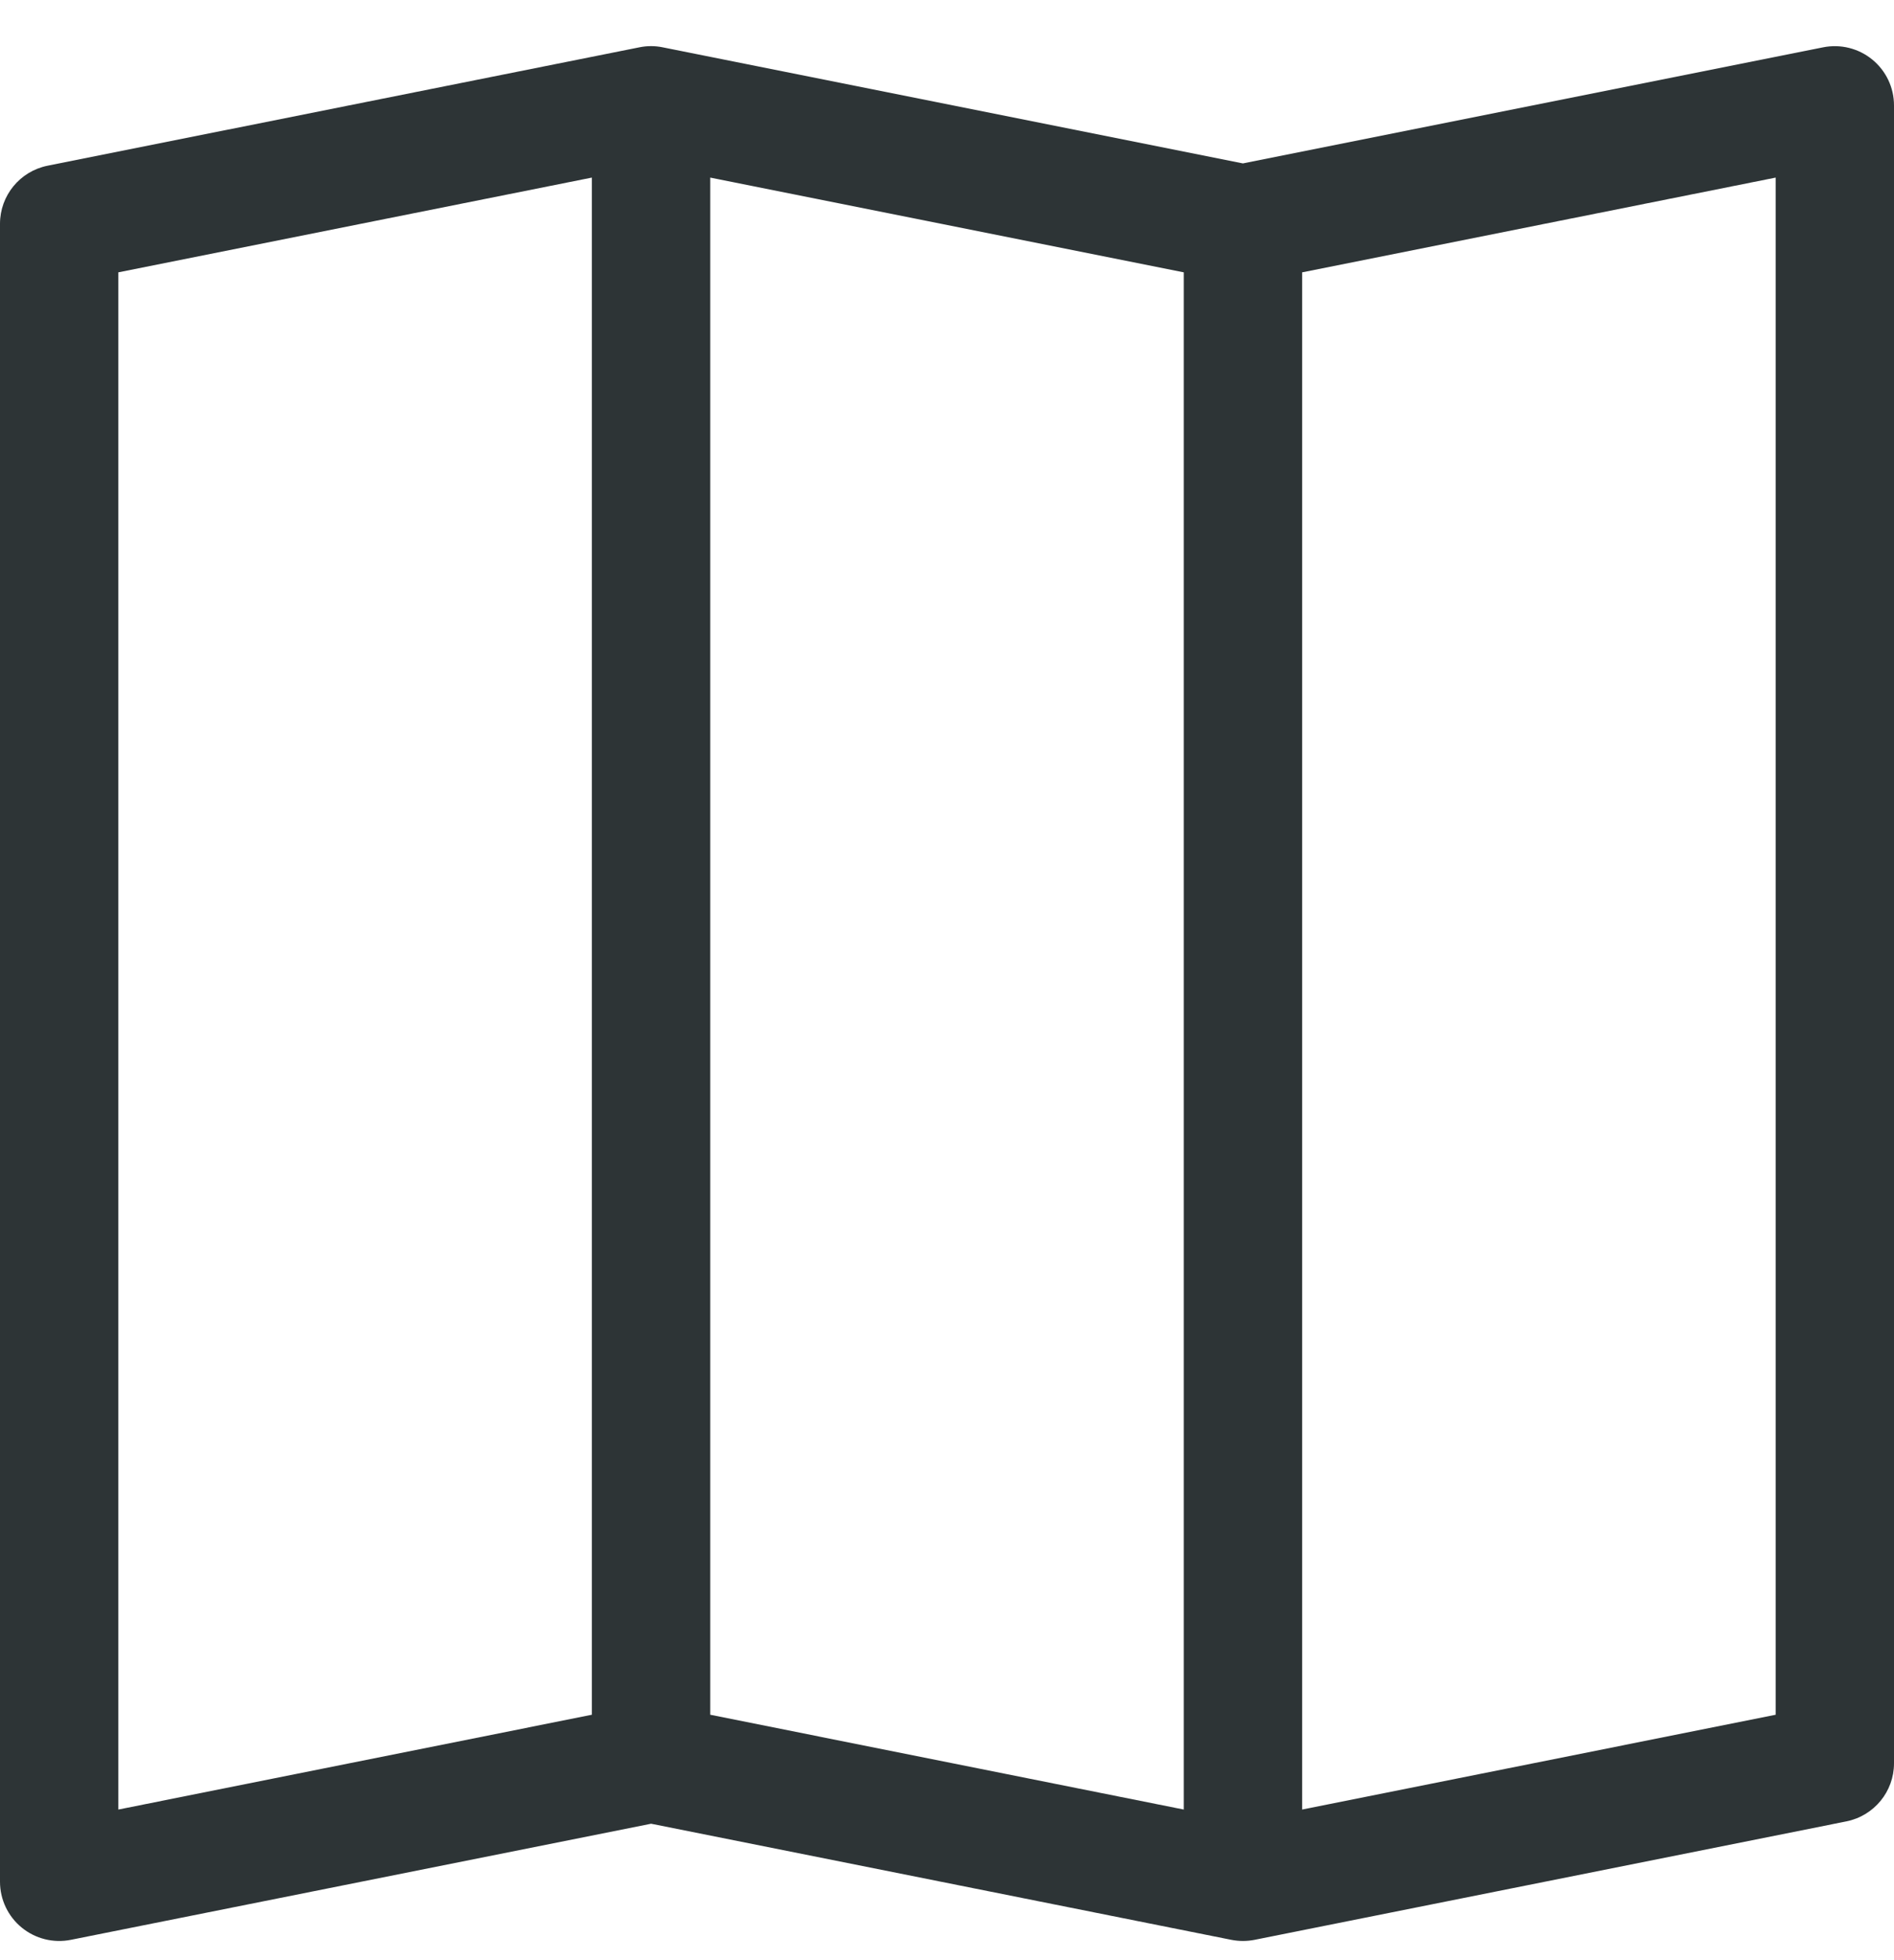 <svg width="29" height="30" viewBox="0 0 29 30" fill="none" xmlns="http://www.w3.org/2000/svg">
<path fill-rule="evenodd" clip-rule="evenodd" d="M28.668 0.912C28.878 1.084 29 1.341 29 1.613V26.988C29 27.419 28.695 27.791 28.271 27.876L19.209 29.689C19.092 29.712 18.971 29.712 18.854 29.689L9.969 27.912L1.084 29.689C0.818 29.742 0.542 29.673 0.332 29.501C0.122 29.329 0 29.072 0 28.8V3.425C0 2.993 0.305 2.621 0.729 2.536L9.791 0.724C9.908 0.7 10.029 0.7 10.146 0.724L19.031 2.501L27.916 0.724C28.182 0.671 28.458 0.74 28.668 0.912ZM18.125 4.168L10.875 2.718V26.244L18.125 27.695V4.168ZM19.938 27.695L27.188 26.244V2.718L19.938 4.168V27.695ZM9.062 26.244V2.718L1.812 4.168V27.695L9.062 26.244Z" fill="#2D3436"/>
</svg>
